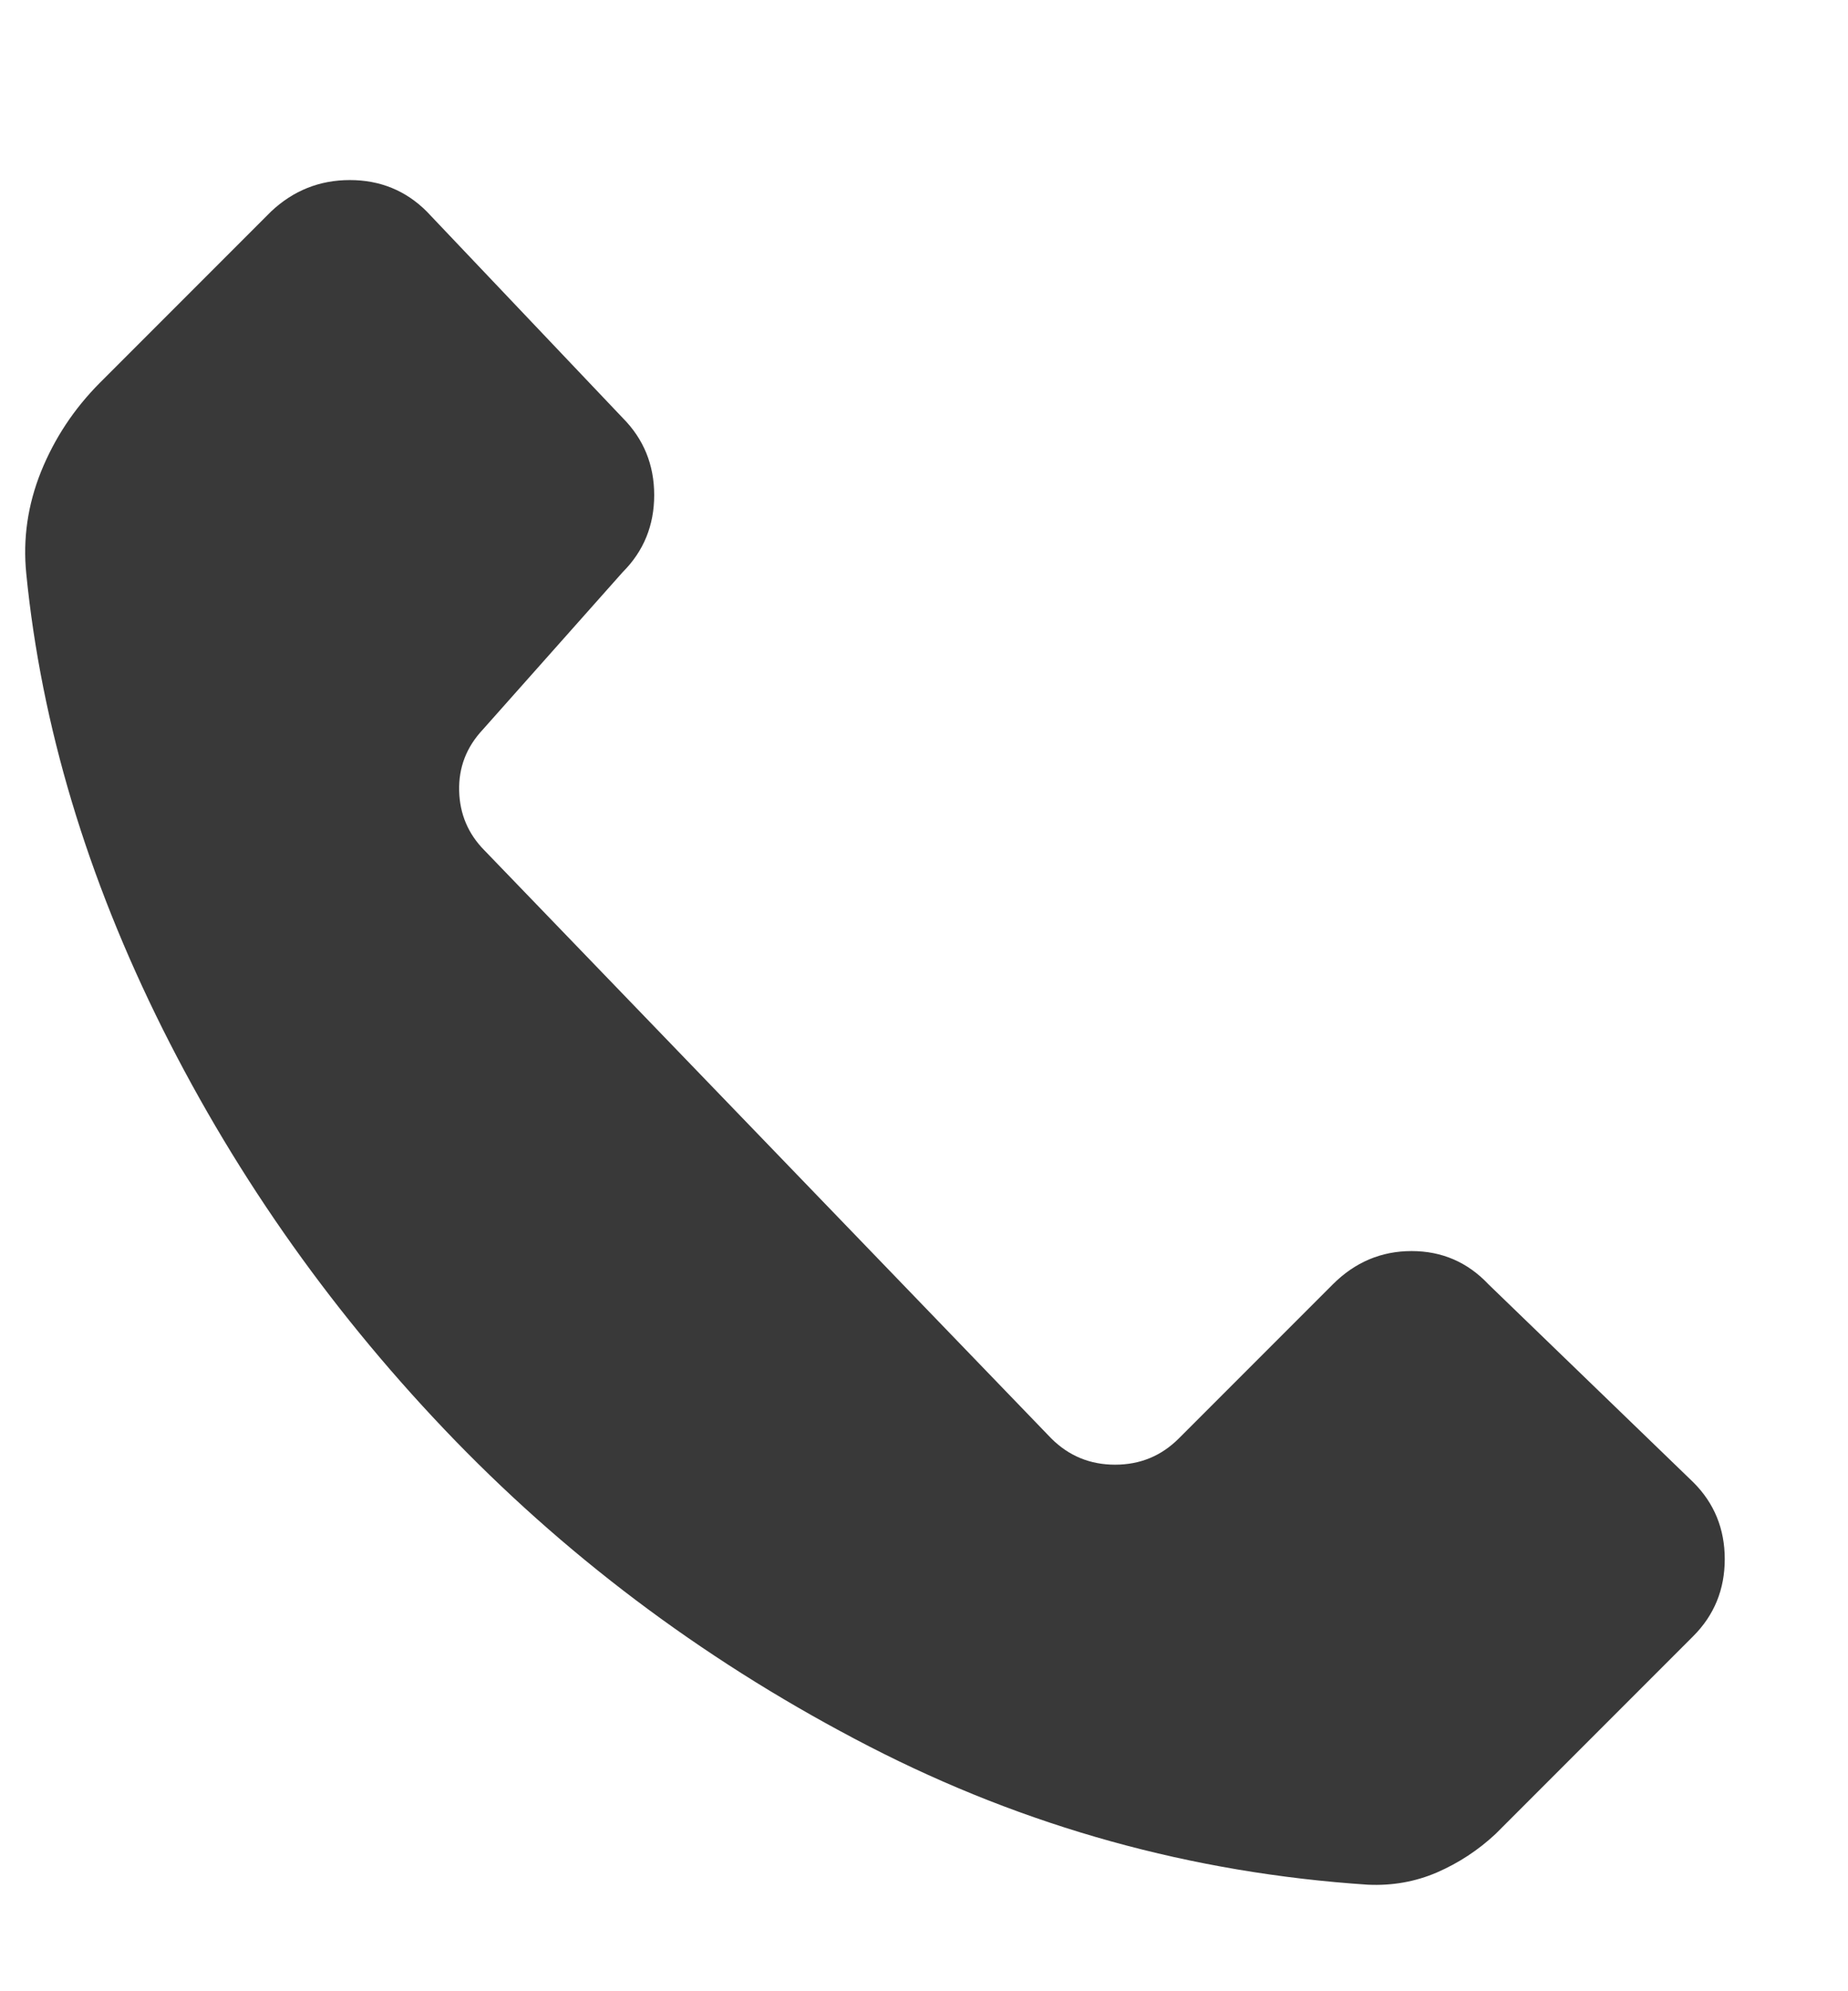 <svg width="13" height="14" viewBox="0 0 13 14" fill="none" xmlns="http://www.w3.org/2000/svg">
<g clip-path="url(#clip0_527_735)">
<path d="M11.911 10.421L10.471 9.03C10.324 8.874 10.143 8.796 9.93 8.796C9.717 8.796 9.532 8.874 9.376 9.03L8.293 10.113C8.17 10.236 8.021 10.298 7.844 10.298C7.668 10.298 7.518 10.236 7.395 10.113L3.408 5.979C3.294 5.864 3.234 5.724 3.23 5.56C3.226 5.396 3.281 5.253 3.396 5.13L4.381 4.022C4.528 3.875 4.602 3.694 4.602 3.481C4.602 3.268 4.528 3.087 4.381 2.939L3.002 1.487C2.855 1.34 2.674 1.266 2.461 1.266C2.248 1.266 2.063 1.34 1.907 1.487L0.701 2.693C0.521 2.874 0.384 3.081 0.289 3.315C0.195 3.549 0.16 3.788 0.185 4.035C0.291 5.101 0.611 6.167 1.144 7.234C1.678 8.3 2.365 9.266 3.205 10.132C4.046 10.997 5.016 11.713 6.115 12.279C7.215 12.845 8.384 13.169 9.622 13.251C9.795 13.259 9.957 13.23 10.108 13.165C10.26 13.099 10.398 13.009 10.521 12.894L11.911 11.504C12.059 11.356 12.133 11.175 12.133 10.962C12.133 10.749 12.059 10.568 11.911 10.421Z" fill="#393939"/>
</g>
<defs>
<clipPath id="clip0_527_735">
<rect width="12.6" height="12.6" fill="white" transform="matrix(1 0 0 -1 0 13.3)"/>
</clipPath>
</defs>
</svg>
